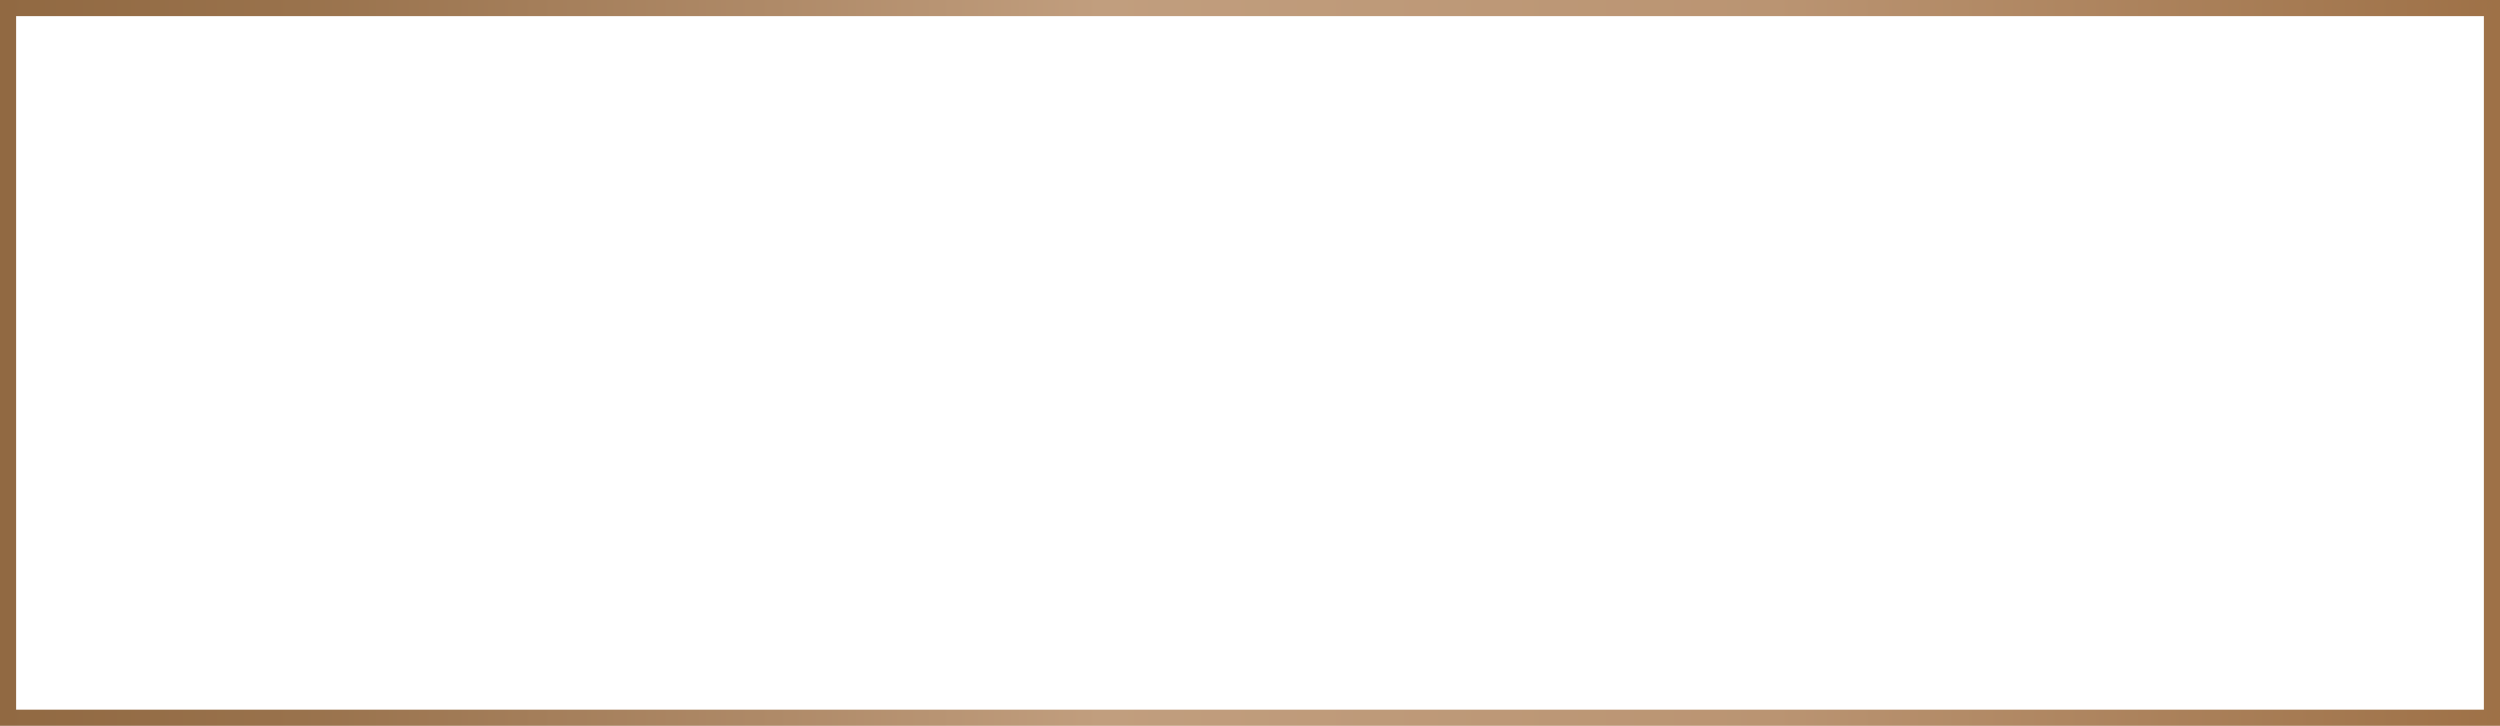 <svg xmlns="http://www.w3.org/2000/svg" xmlns:xlink="http://www.w3.org/1999/xlink" viewBox="0 0 310 90"><defs><style>.cls-1{fill:url(#linear-gradient);}</style><linearGradient id="linear-gradient" y1="45" x2="310" y2="45" gradientUnits="userSpaceOnUse"><stop offset="0" stop-color="#916942"/><stop offset="0" stop-color="#916942"/><stop offset="0.12" stop-color="#99724c"/><stop offset="0.31" stop-color="#af8a68"/><stop offset="0.44" stop-color="#c19e7e"/><stop offset="0.71" stop-color="#ba9472"/><stop offset="1" stop-color="#9e7147"/></linearGradient></defs><title>border-320x100</title><g id="Layer_2" data-name="Layer 2"><g id="Layer_1-2" data-name="Layer 1"><path class="cls-1" d="M308,2V88H2V2H308m2-2H0V90H310V0Z"/></g></g></svg>